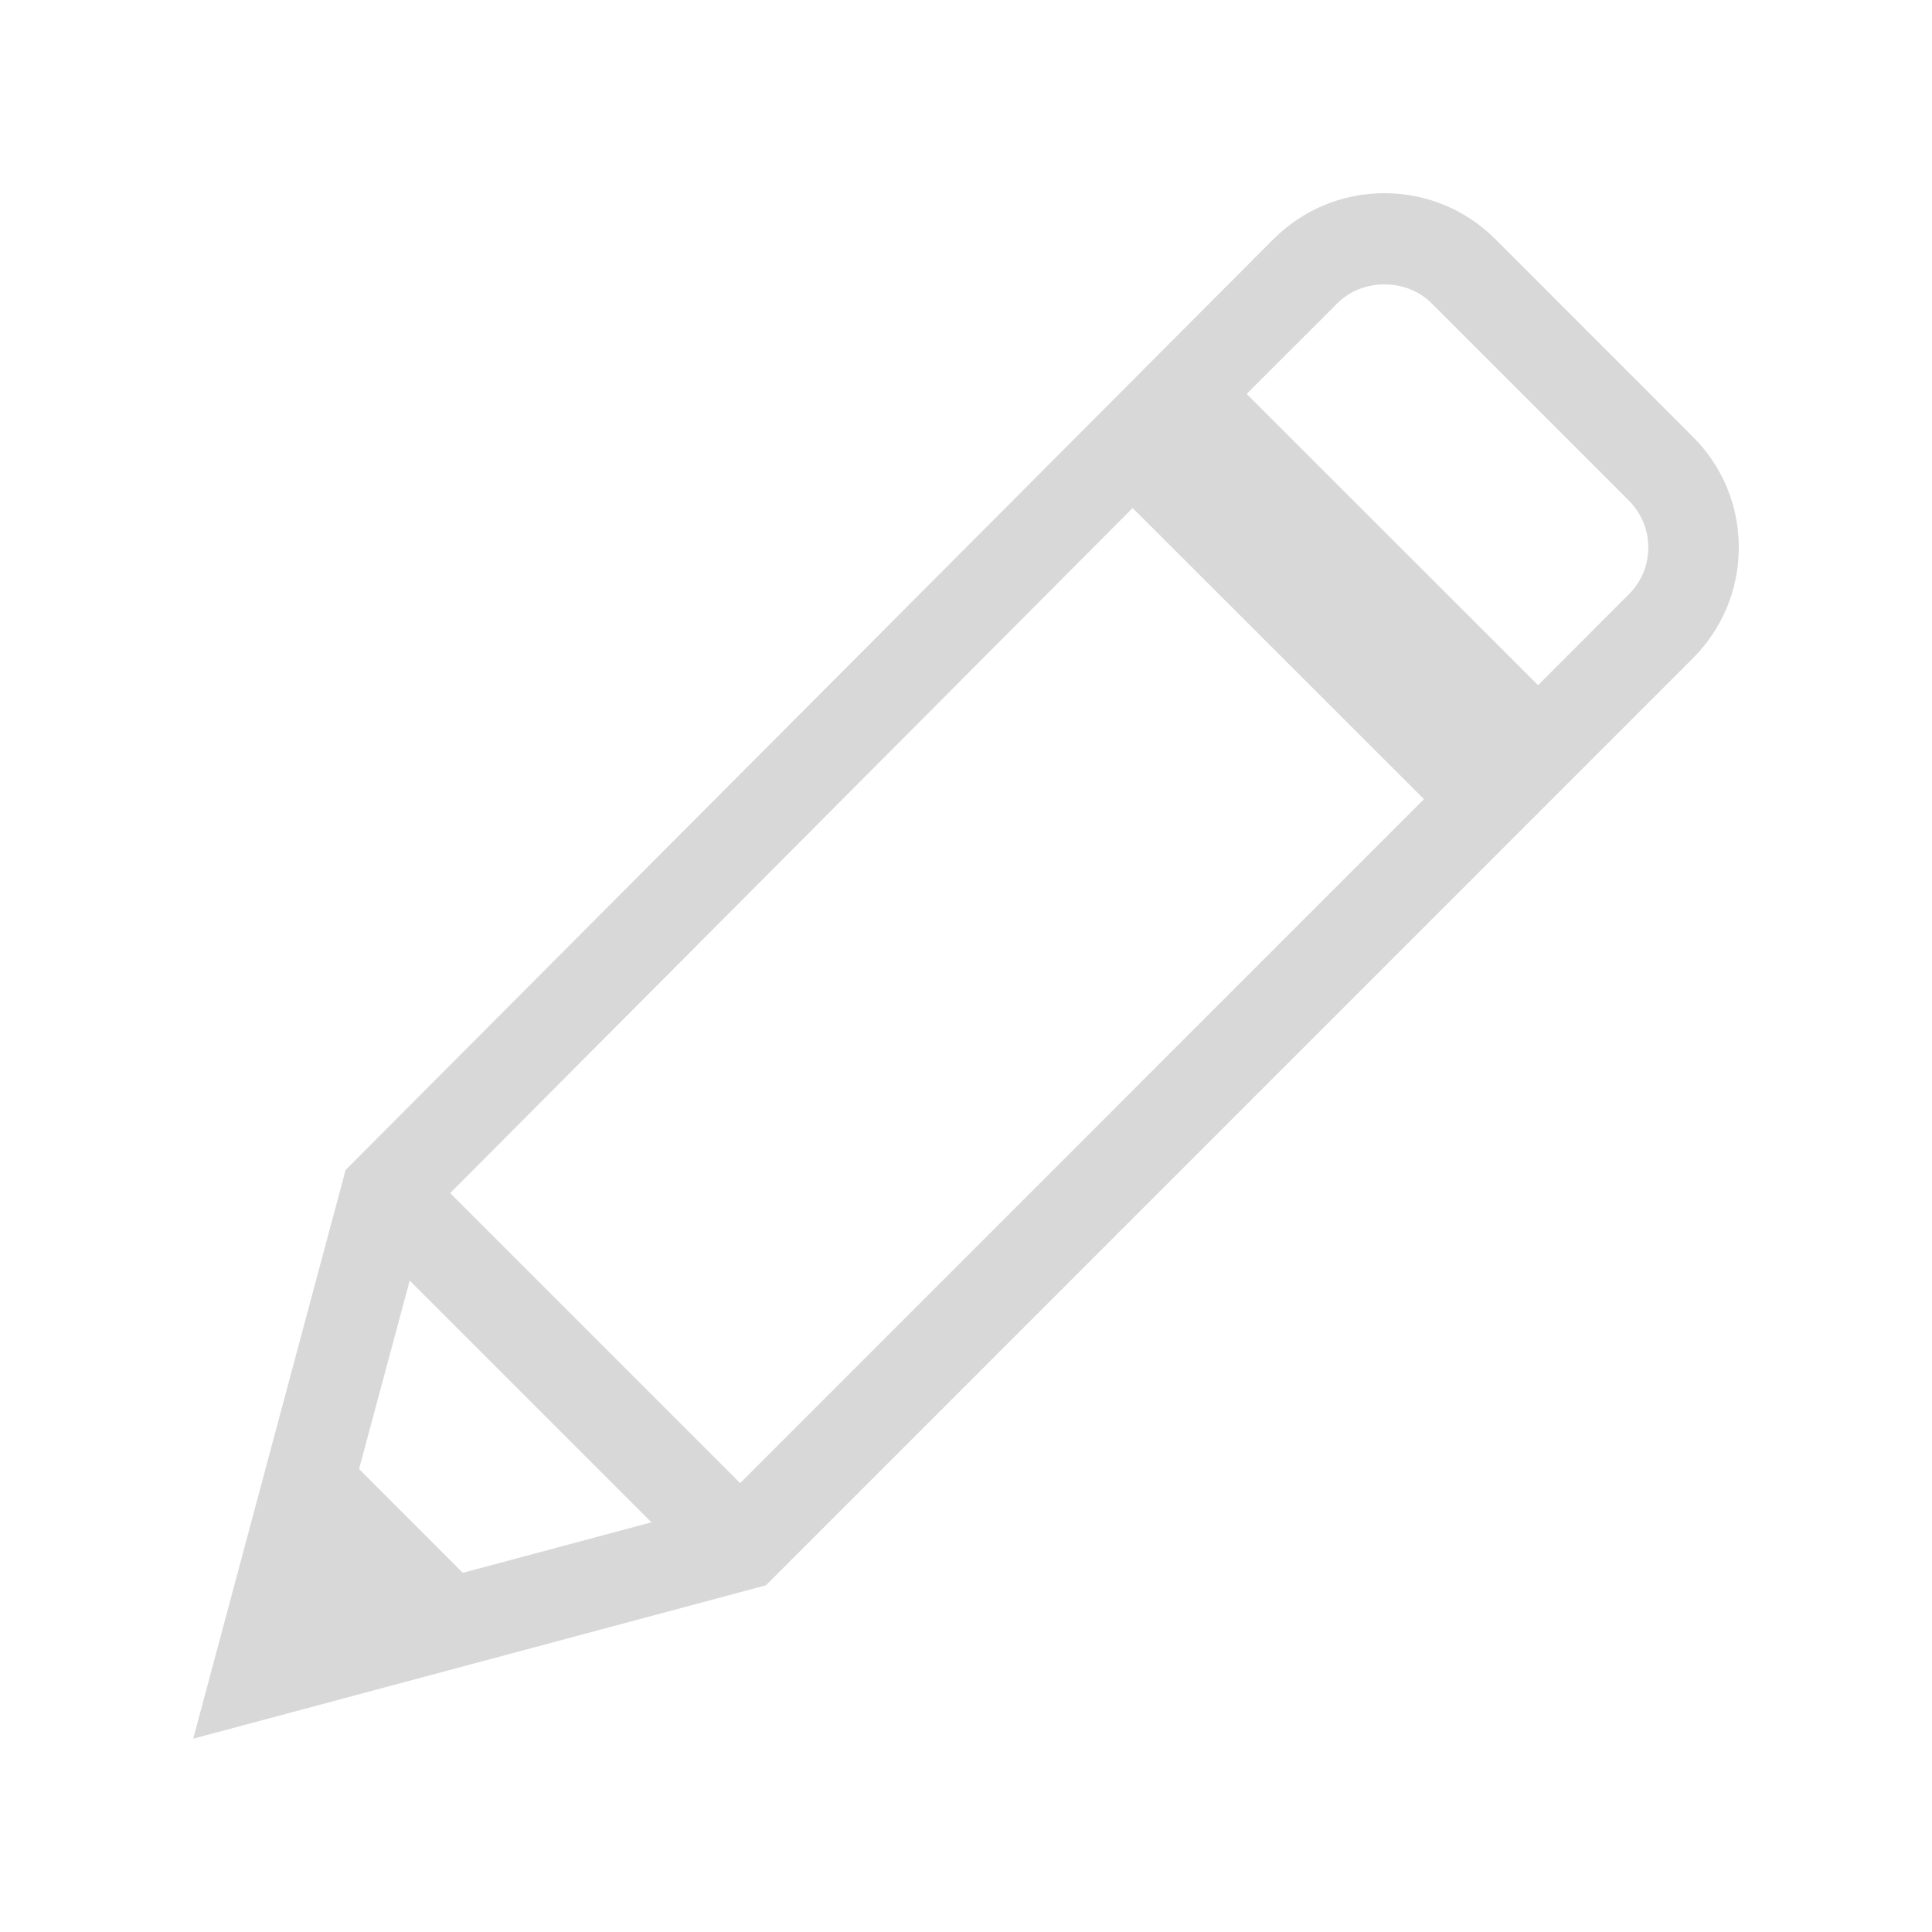 <?xml version="1.0" encoding="UTF-8" standalone="no"?>
<svg width="20px" height="20px" viewBox="0 0 20 20" version="1.1" xmlns="http://www.w3.org/2000/svg" xmlns:xlink="http://www.w3.org/1999/xlink">
    <!-- Generator: Sketch 41.1 (35376) - http://www.bohemiancoding.com/sketch -->
    <title>icon_bianji_def</title>
    <desc>Created with Sketch.</desc>
    <defs></defs>
    <g id="icon" stroke="none" stroke-width="1" fill="none" fill-rule="evenodd">
        <g id="备注" transform="translate(-433, -337)" fill="#D8D8D8">
            <g id="Group-16" transform="translate(37, 272)">
                <g id="icon操作" transform="translate(129, 65)">
                    <path d="M283.86,6.154 L282.922,7.093 L279.905,4.078 L280.846,3.138 C280.969,3.014 281.146,2.944 281.331,2.944 C281.517,2.944 281.695,3.014 281.818,3.138 L283.861,5.181 C283.992,5.312 284.063,5.484 284.063,5.667 C284.063,5.851 283.992,6.023 283.86,6.154 L283.86,6.154 Z M274.662,15.353 L271.66,12.351 L278.725,5.259 L281.741,8.273 L274.662,15.353 Z M271.791,16.282 L270.717,15.207 L271.241,13.257 L273.743,15.759 L271.791,16.282 Z M284.523,4.52 L282.48,2.476 C282.173,2.169 281.765,2 281.332,2 C280.898,2 280.49,2.169 280.183,2.475 L270.603,12.086 L270.578,12.11 L269,17.999 L274.929,16.411 L284.523,6.816 C284.83,6.509 285,6.101 285,5.667 C285,5.234 284.831,4.826 284.523,4.52 L284.523,4.52 Z" id="Fill-1"></path>
                </g>
            </g>
        </g>
    </g>
</svg>
